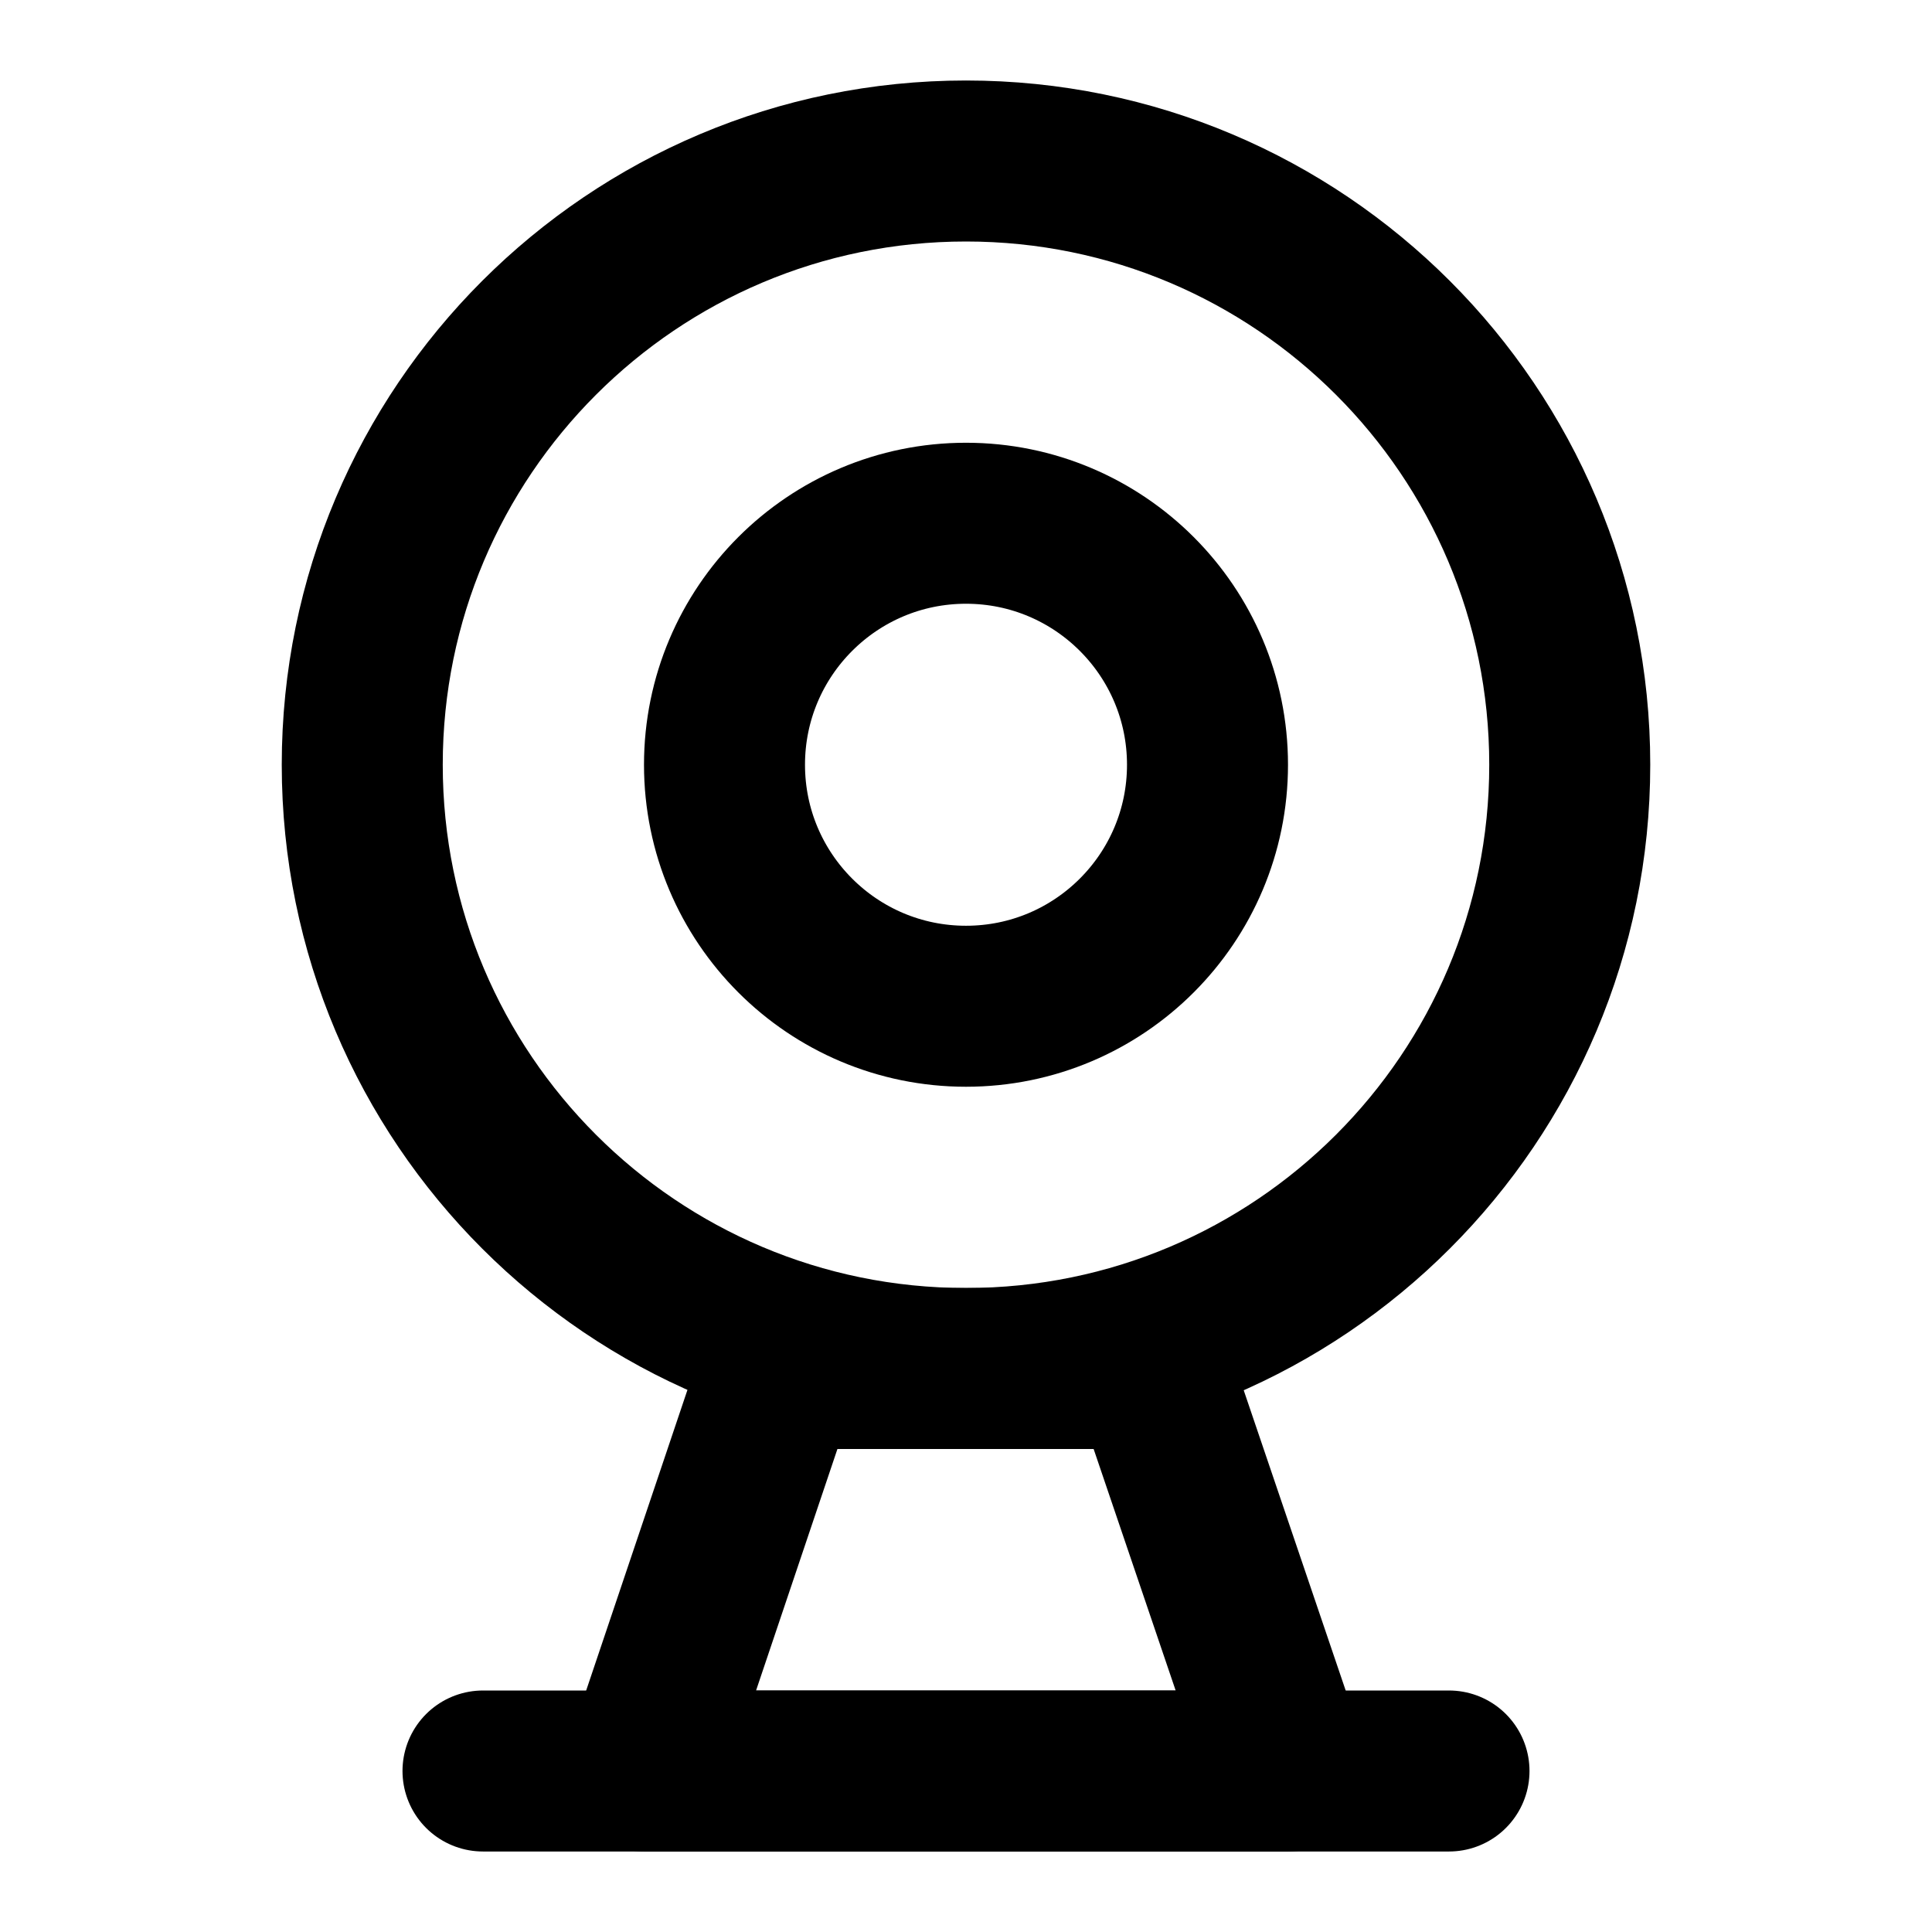 <svg width="48" height="48" viewBox="0 0 48 48" fill="none" xmlns="http://www.w3.org/2000/svg">
<g clip-path="url(#clip0_27_131087)">
<path d="M24 34C32.284 34 39 27.284 39 19C39 10.716 32.284 4 24 4C15.716 4 9 10.716 9 19C9 27.284 15.716 34 24 34Z" stroke="black" stroke-width="4" stroke-linejoin="round"/>
<path d="M24 25C27.314 25 30 22.314 30 19C30 15.686 27.314 13 24 13C20.686 13 18 15.686 18 19C18 22.314 20.686 25 24 25Z" stroke="black" stroke-width="4" stroke-linejoin="round"/>
<path fill-rule="evenodd" clip-rule="evenodd" d="M19.369 34L16 44H32L28.604 34H19.369Z" stroke="black" stroke-width="4" stroke-linecap="round" stroke-linejoin="round"/>
<path d="M12 44H36" stroke="black" stroke-width="4" stroke-linecap="round" stroke-linejoin="round"/>
</g>
<defs>
<clipPath id="clip0_27_131087">
<rect width="48" height="48" fill="white"/>
</clipPath>
</defs>
</svg>
